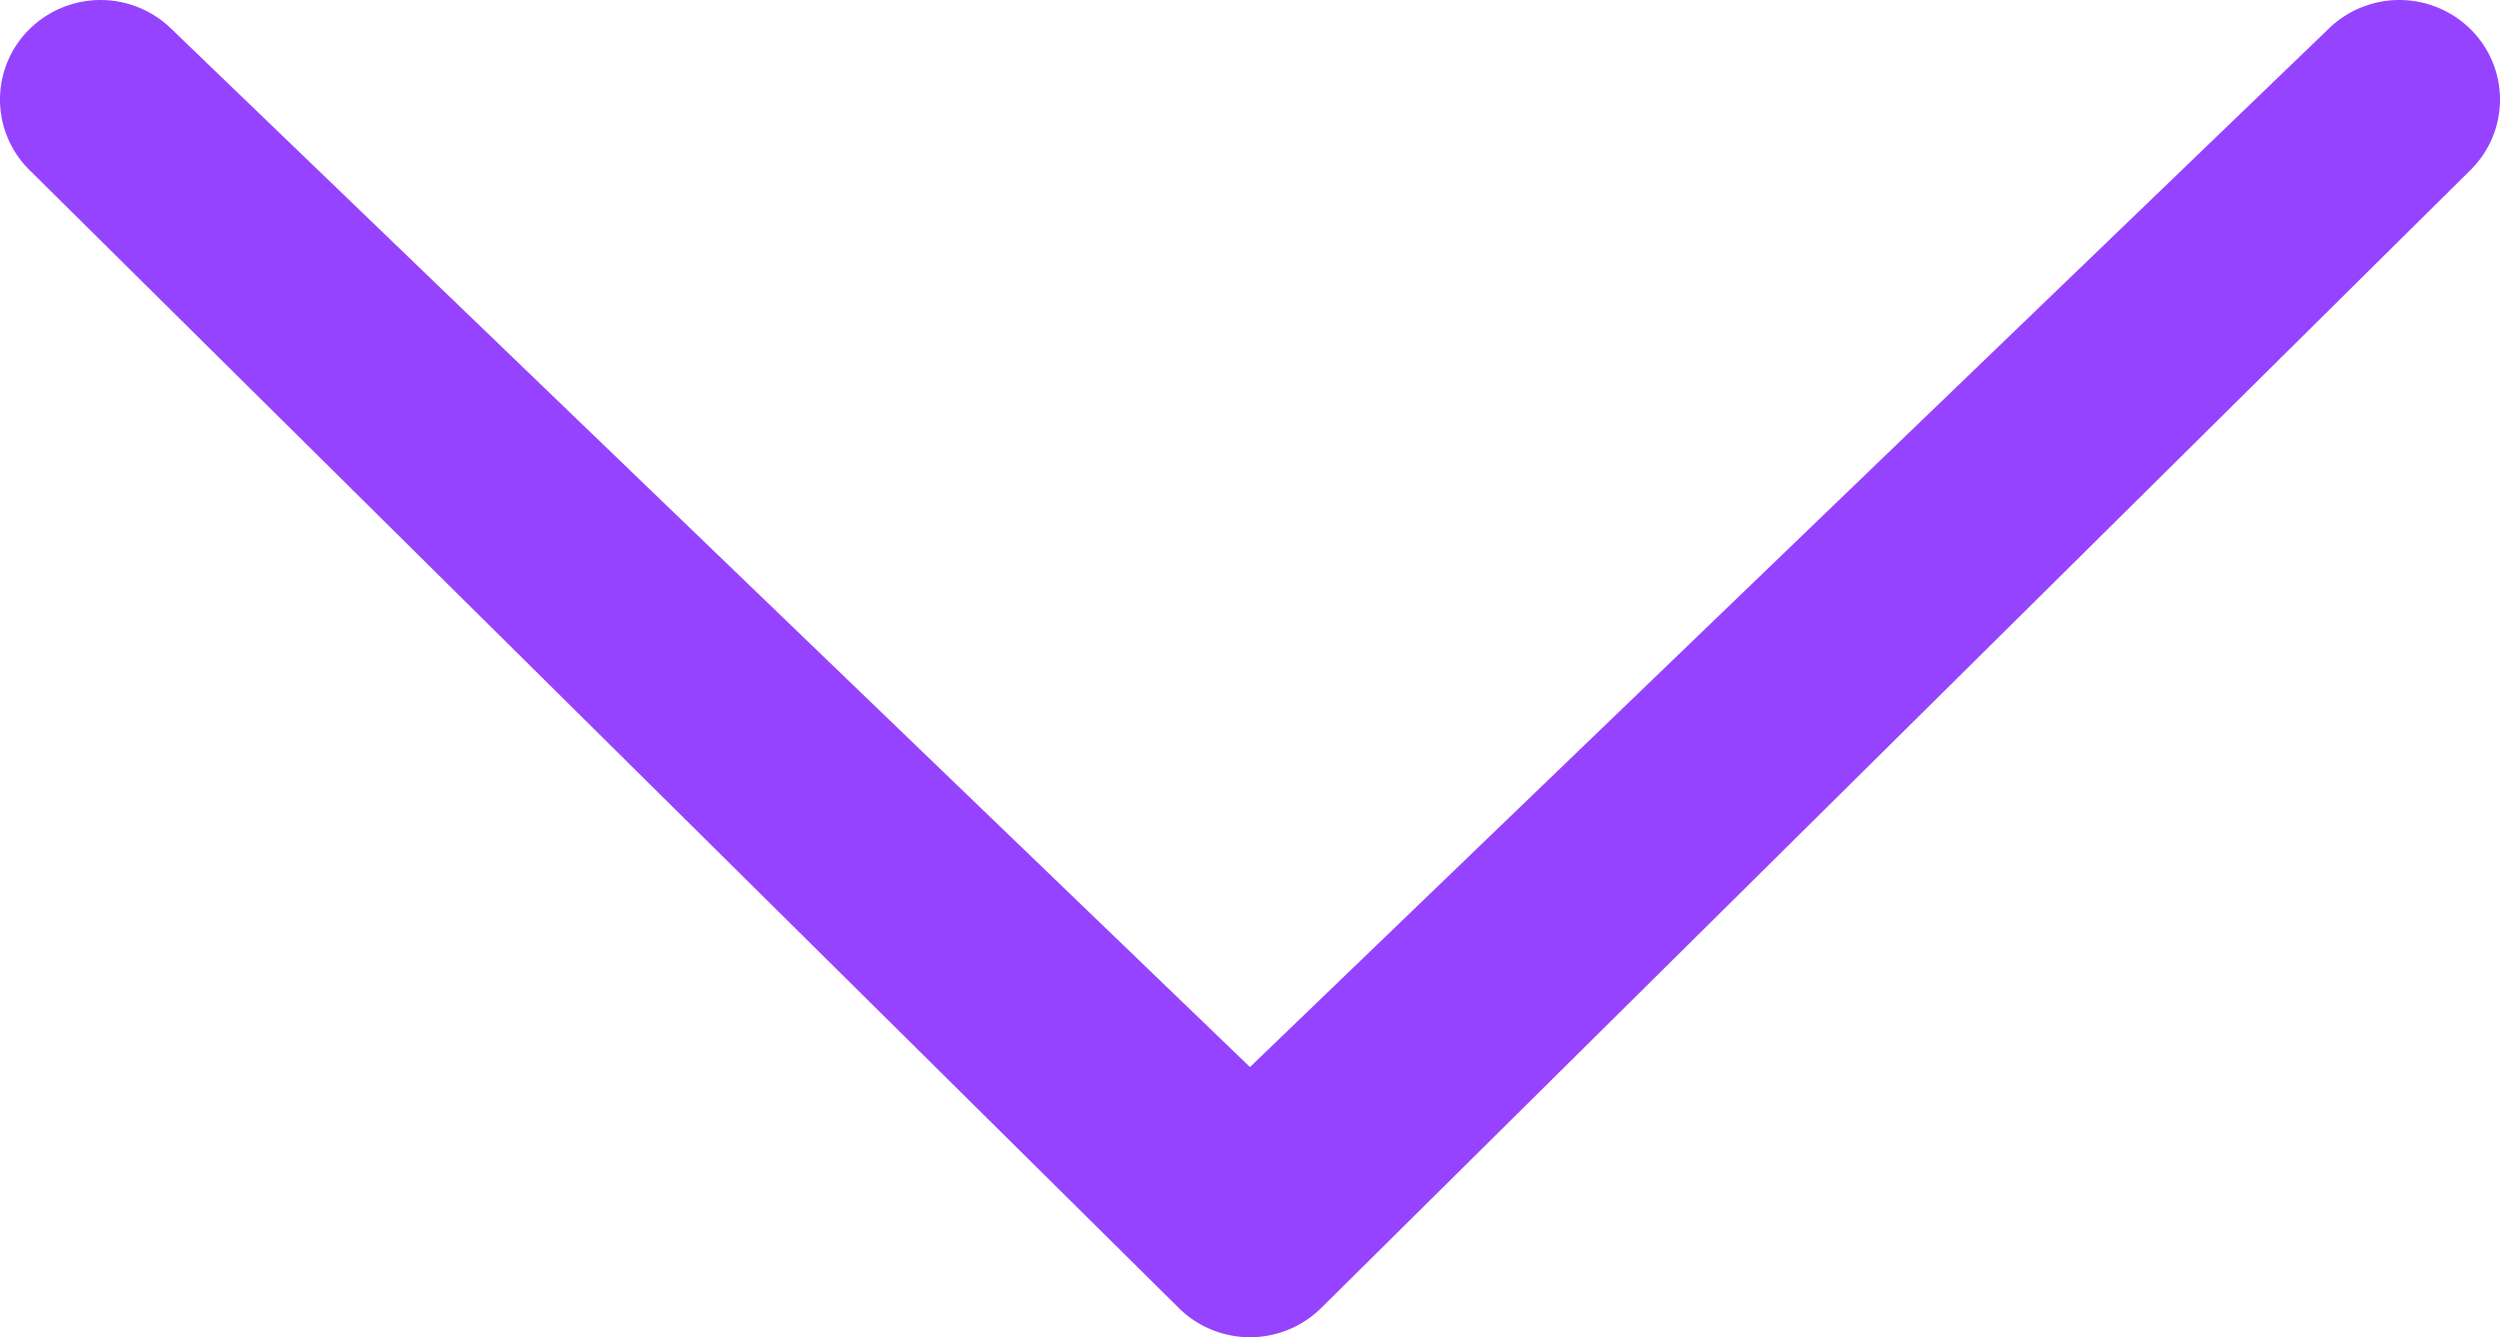 <svg xmlns="http://www.w3.org/2000/svg" width="86.001" height="46.001"><path d="M5.907 1.004a3.485 3.485 0 00-4.894 0 3.401 3.401 0 000 4.844l39.54 39.15a3.485 3.485 0 004.894 0l39.54-39.15a3.4 3.4 0 000-4.844 3.487 3.487 0 00-4.894-.002L43 36.707z" fill="#9543ff"/></svg>